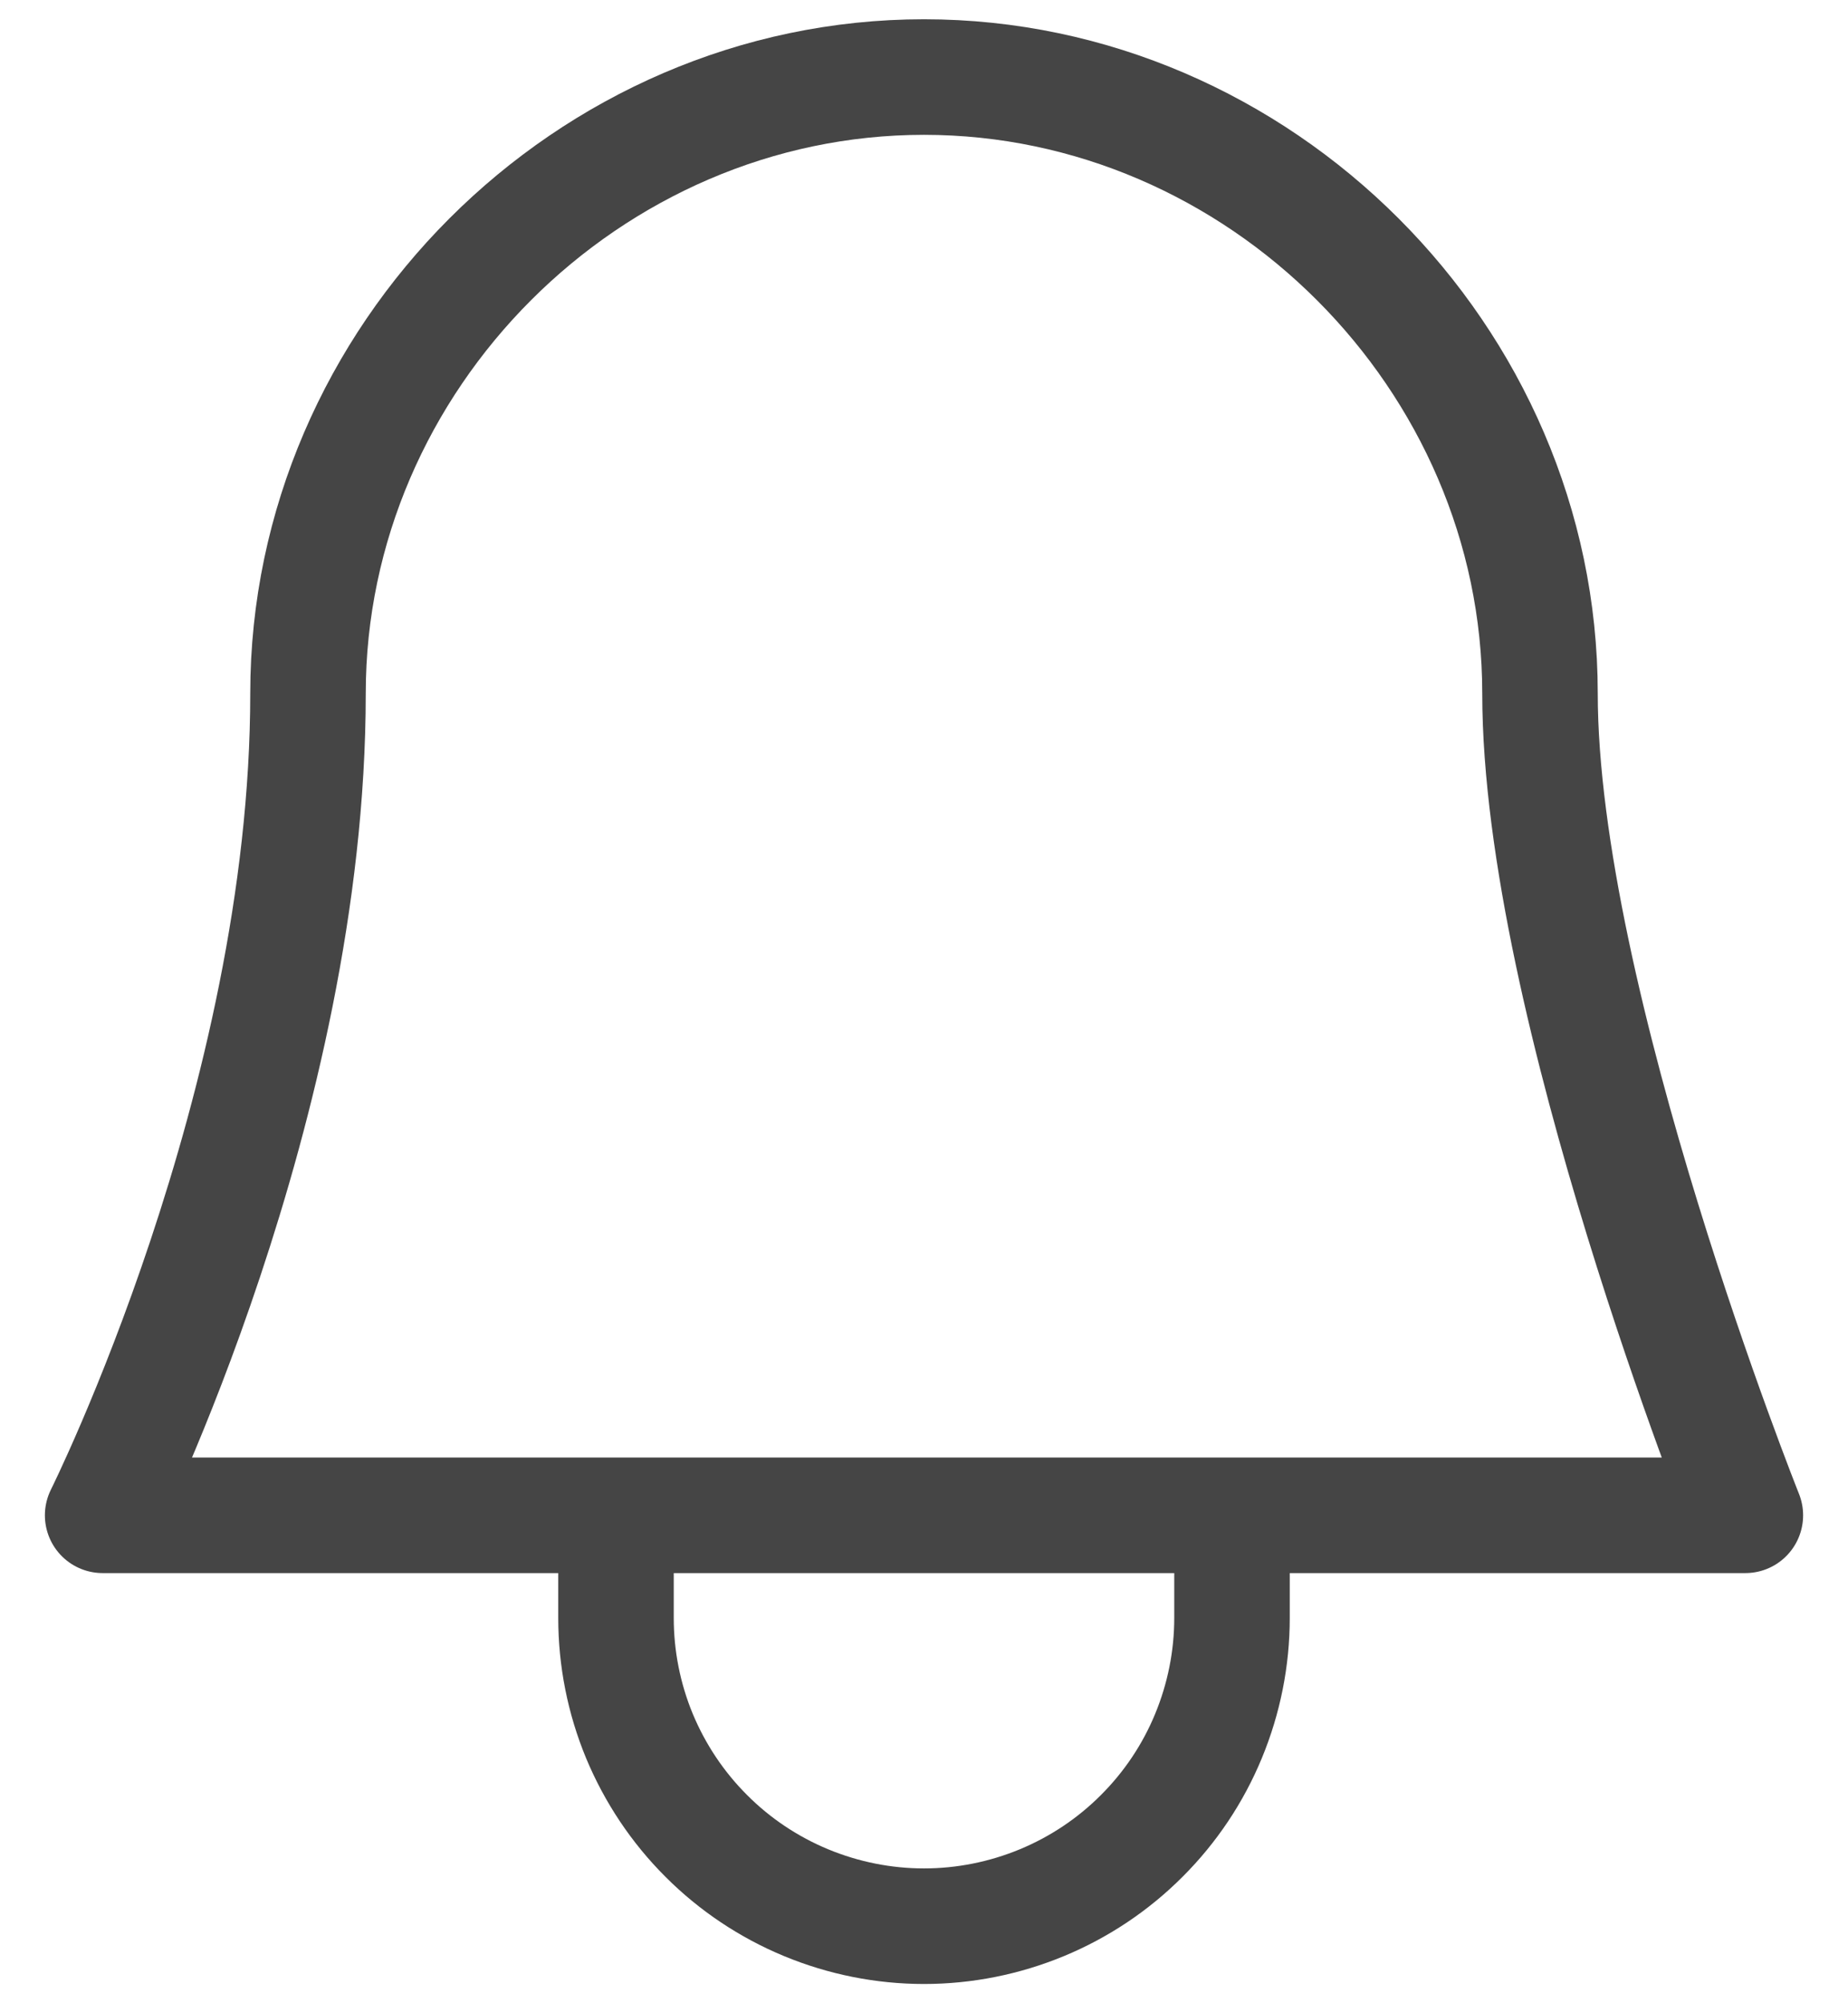 <svg width="24" height="26" viewBox="0 0 24 26" fill="none" xmlns="http://www.w3.org/2000/svg" > <path d="M8 19.667V21C8 21.525 8.103 22.045 8.304 22.531C8.506 23.016 8.8 23.457 9.172 23.828C9.543 24.2 9.984 24.494 10.469 24.695C10.955 24.896 11.475 25 12 25C12.525 25 13.045 24.896 13.531 24.695C14.016 24.494 14.457 24.2 14.828 23.828C15.2 23.457 15.495 23.016 15.695 22.531C15.896 22.045 16 21.525 16 21V19.667M20 9C20 13 22.667 19.667 22.667 19.667H1.333C1.333 19.667 4 14.333 4 9C4 4.643 7.643 1 12 1C16.357 1 20 4.643 20 9Z" stroke="#454545" stroke-width="1.5" stroke-linecap="round" stroke-linejoin="round" /> </svg>